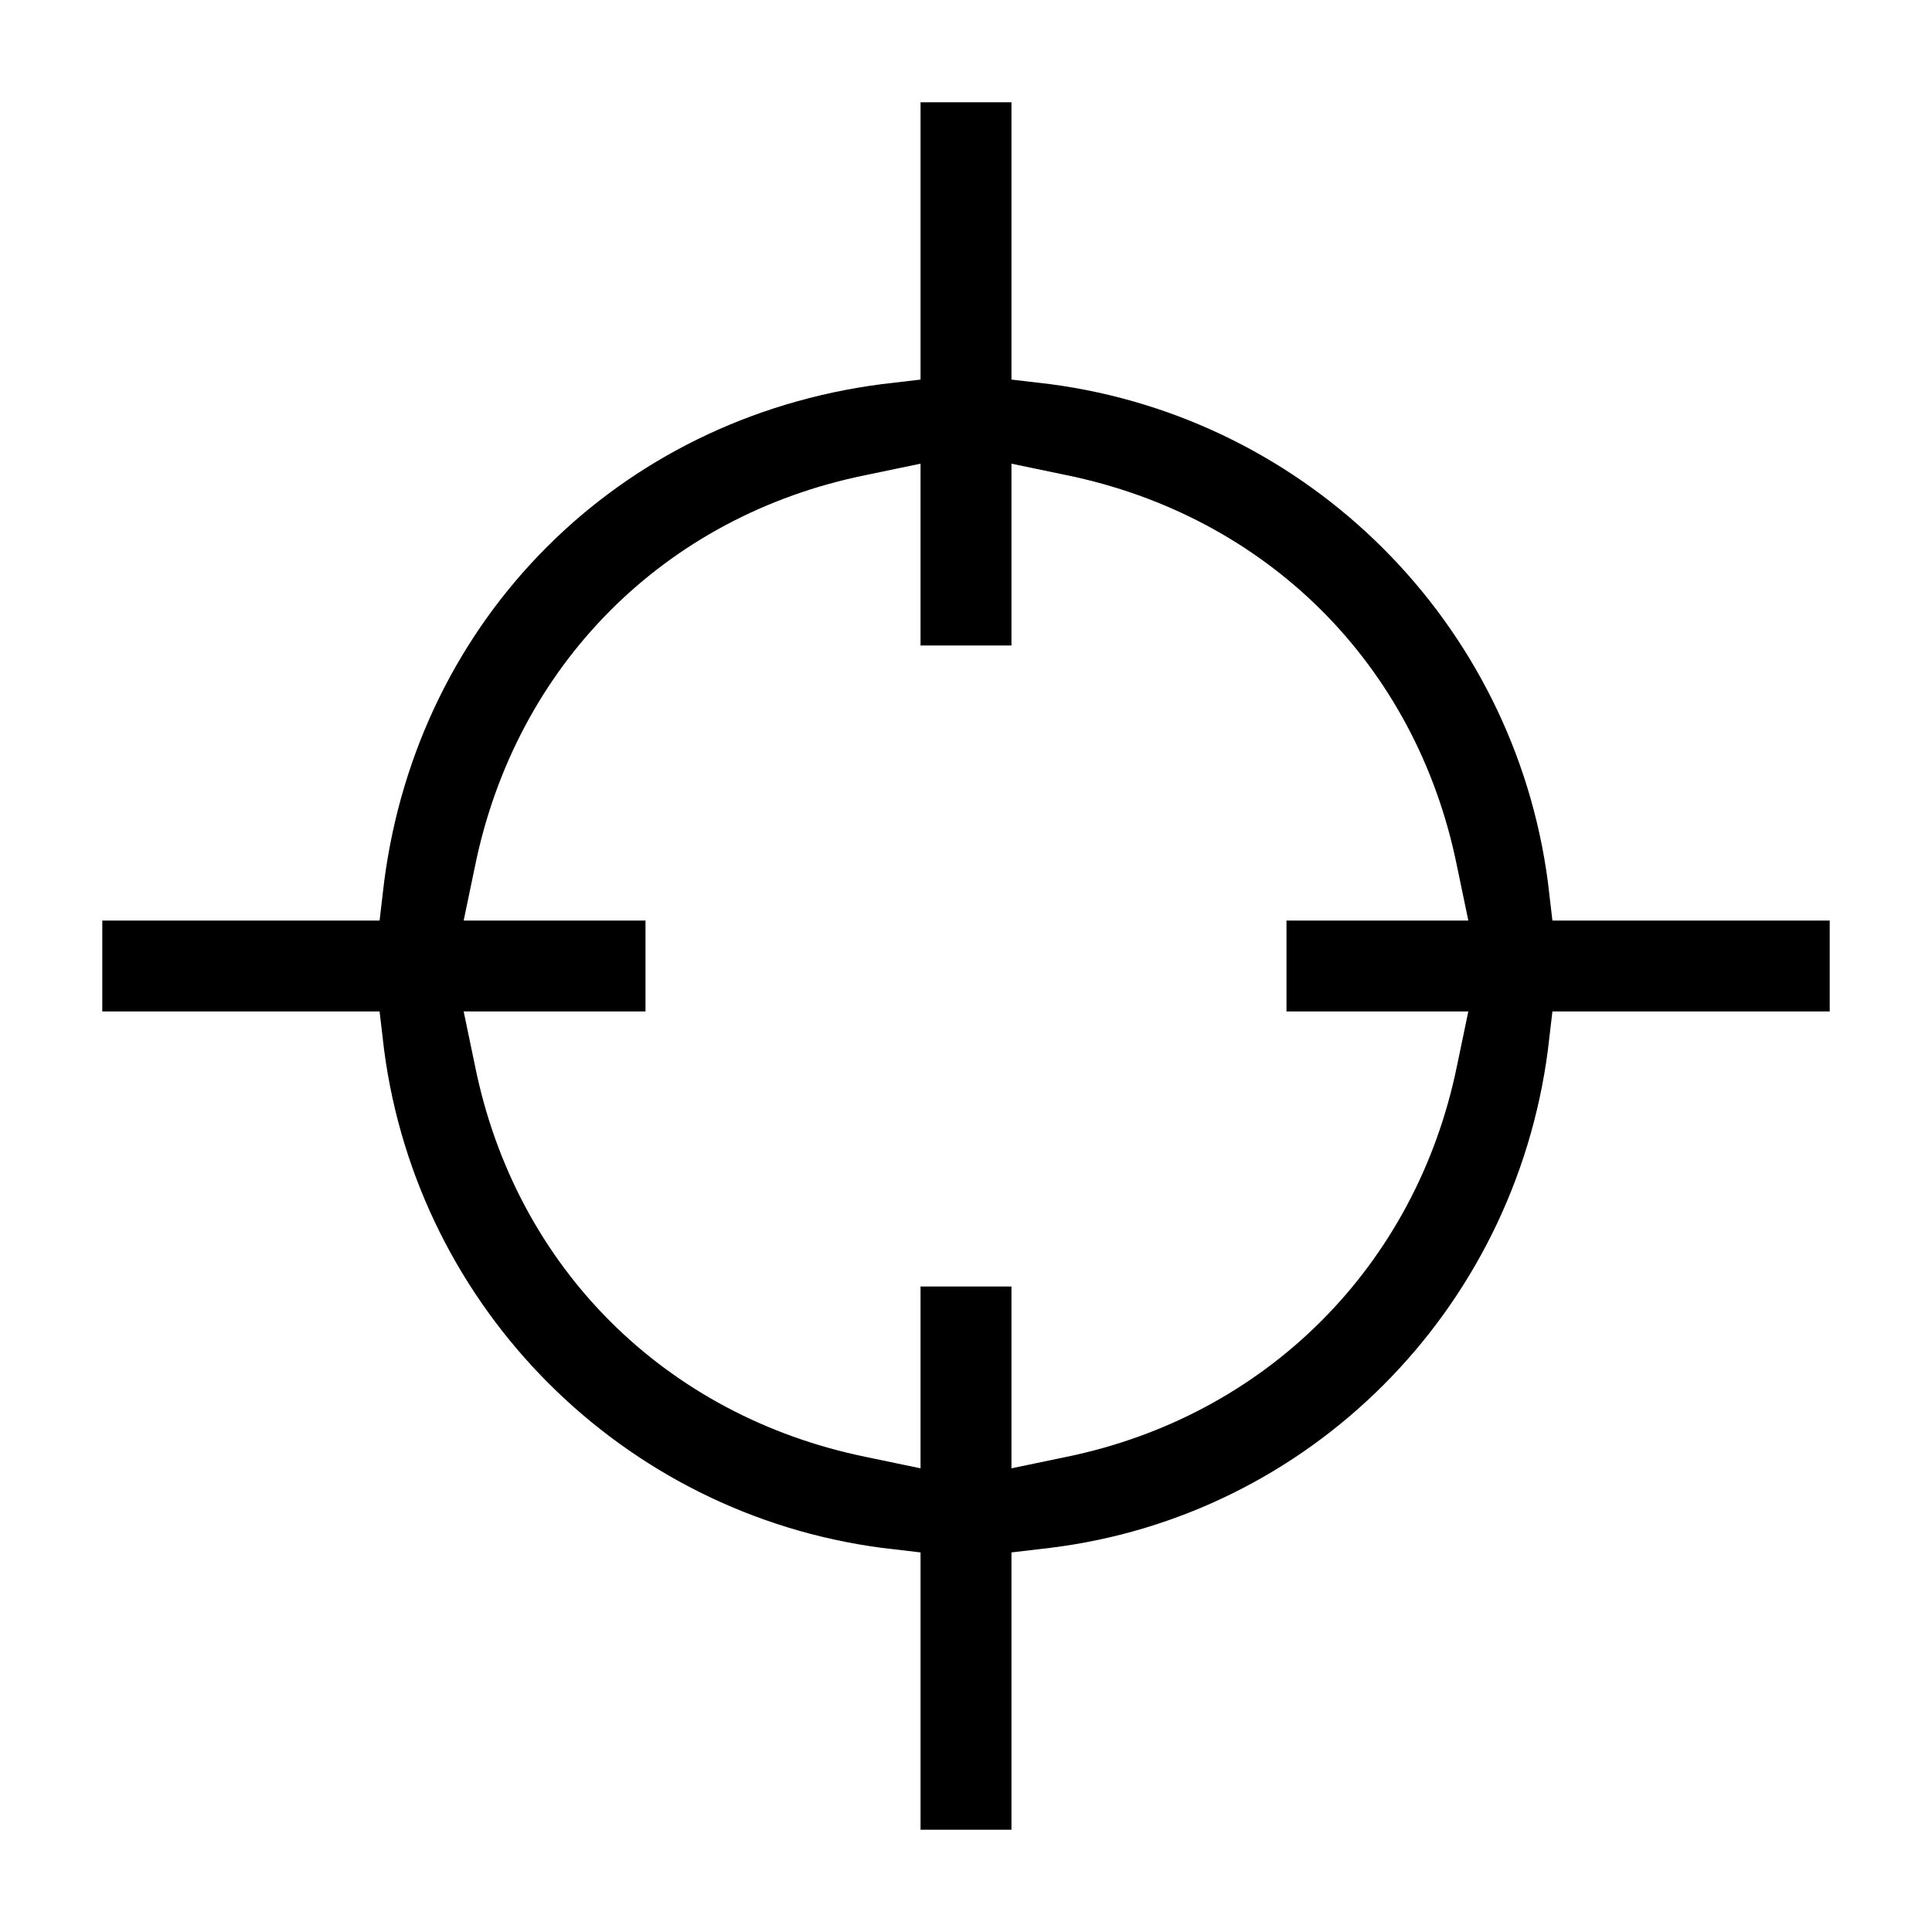<?xml version="1.0" encoding="utf-8"?>
<!-- Generator: Adobe Illustrator 21.1.0, SVG Export Plug-In . SVG Version: 6.00 Build 0)  -->
<svg version="1.1" id="Layer_1" xmlns="http://www.w3.org/2000/svg" xmlns:xlink="http://www.w3.org/1999/xlink" x="0px" y="0px"
	 viewBox="0 0 85 85" style="enable-background:new 0 0 85 85;" xml:space="preserve">
<path d="M68.1,46.2l0.2-1.7h12.2v-4H68.3l-0.2-1.7c-1.5-11.4-10.5-20.4-21.9-21.9l-1.7-0.2V4.5h-4v12.2l-1.7,0.2
	c-11.6,1.5-20.4,10.3-21.9,21.9l-0.2,1.7H4.5v4h12.2l0.2,1.7c1.5,11.4,10.5,20.4,21.9,21.9l1.7,0.2v12.2h4V68.3l1.7-0.2
	C57.6,66.7,66.6,57.7,68.1,46.2z M46.9,64.1l-2.4,0.5v-8h-4v8l-2.4-0.5c-8.8-1.8-15.4-8.3-17.2-17.2l-0.5-2.4h8v-4h-8l0.5-2.4
	c1.8-8.8,8.3-15.4,17.2-17.2l2.4-0.5v8h4v-8l2.4,0.5c8.8,1.8,15.4,8.3,17.2,17.2l0.5,2.4h-8v4h8l-0.5,2.4
	C62.3,55.7,55.7,62.3,46.9,64.1z"/>
</svg>
